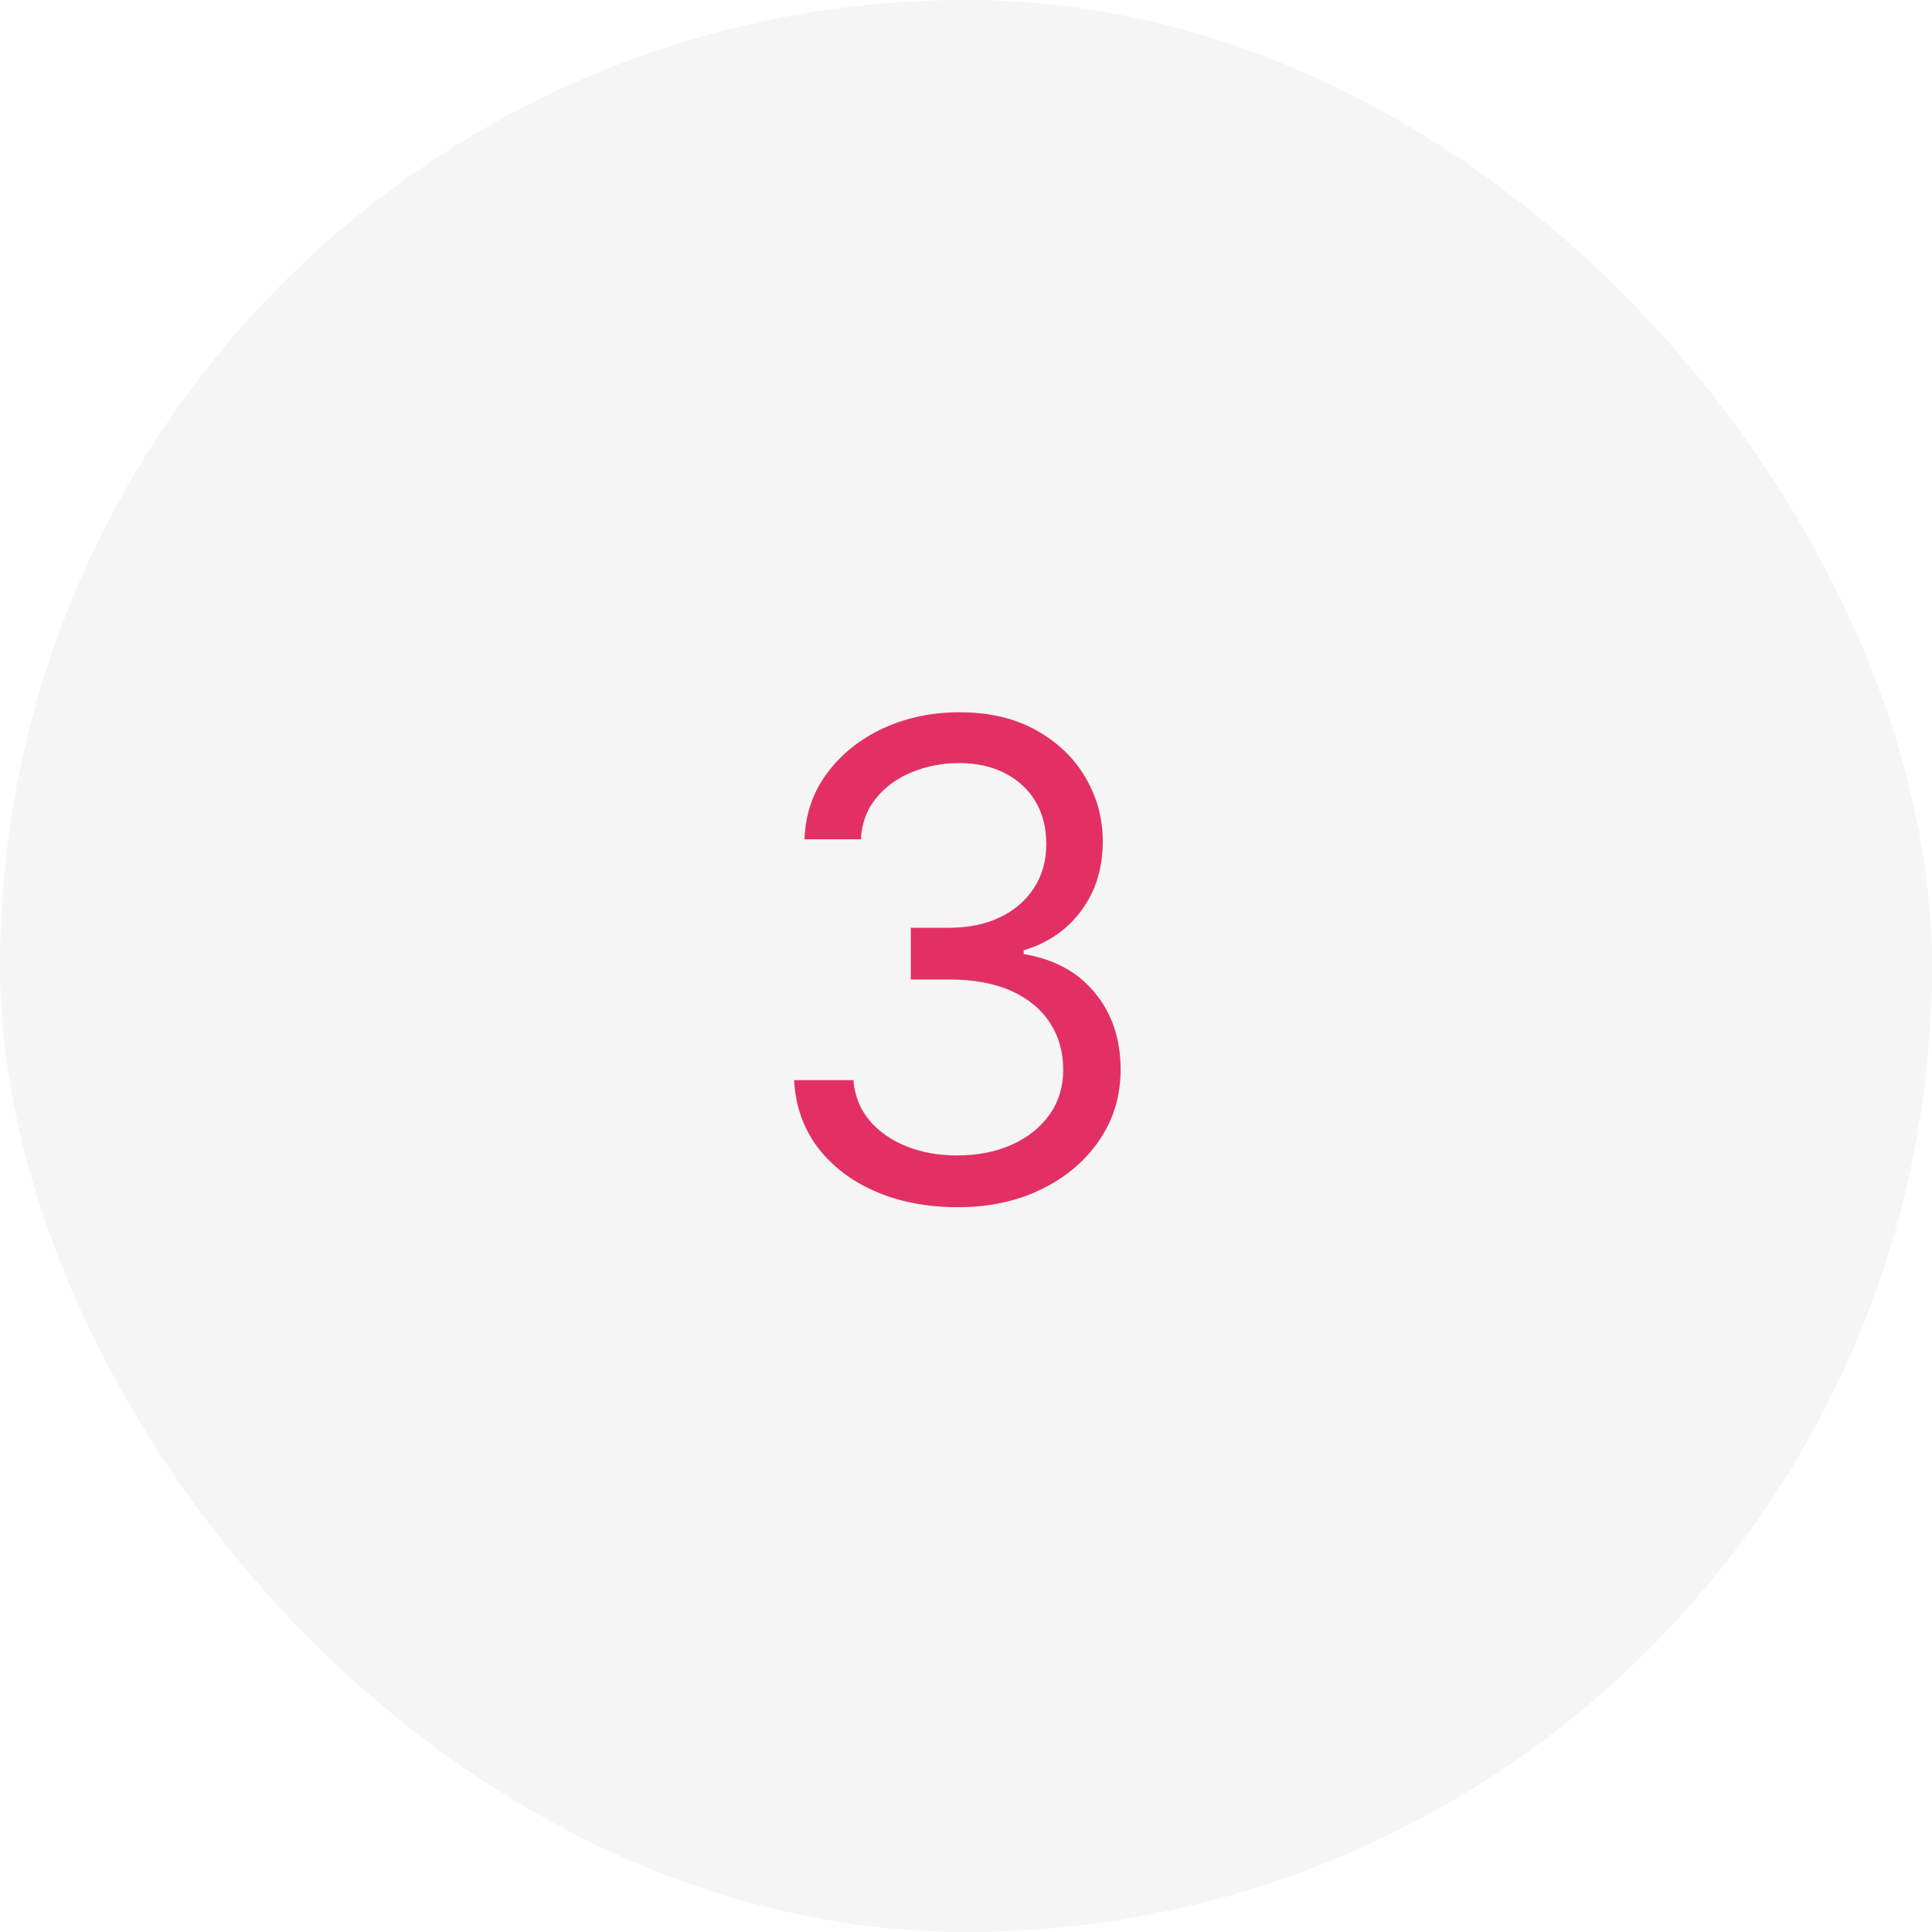 <svg width="70" height="70" viewBox="0 0 70 70" fill="none" xmlns="http://www.w3.org/2000/svg">
<rect width="70" height="70" rx="35" fill="#001024" fill-opacity="0.04"/>
<path d="M34.705 43.739C33.58 43.739 32.577 43.545 31.696 43.159C30.821 42.773 30.125 42.236 29.608 41.548C29.097 40.855 28.818 40.051 28.773 39.136H30.921C30.966 39.699 31.159 40.185 31.5 40.594C31.841 40.997 32.287 41.31 32.838 41.531C33.389 41.753 34 41.864 34.67 41.864C35.42 41.864 36.085 41.733 36.665 41.472C37.244 41.21 37.699 40.847 38.028 40.381C38.358 39.915 38.523 39.375 38.523 38.761C38.523 38.119 38.364 37.554 38.045 37.065C37.727 36.571 37.261 36.185 36.648 35.906C36.034 35.628 35.284 35.489 34.398 35.489H33V33.614H34.398C35.091 33.614 35.699 33.489 36.222 33.239C36.75 32.989 37.162 32.636 37.457 32.182C37.758 31.727 37.909 31.193 37.909 30.579C37.909 29.989 37.778 29.474 37.517 29.037C37.256 28.599 36.886 28.259 36.409 28.014C35.938 27.77 35.381 27.648 34.739 27.648C34.136 27.648 33.568 27.759 33.034 27.98C32.506 28.196 32.074 28.511 31.739 28.926C31.403 29.335 31.222 29.829 31.193 30.409H29.148C29.182 29.494 29.457 28.693 29.974 28.006C30.491 27.312 31.168 26.773 32.003 26.386C32.844 26 33.767 25.807 34.773 25.807C35.852 25.807 36.778 26.026 37.551 26.463C38.324 26.895 38.918 27.466 39.332 28.176C39.747 28.886 39.955 29.653 39.955 30.477C39.955 31.46 39.696 32.298 39.179 32.992C38.668 33.685 37.972 34.165 37.091 34.432V34.568C38.193 34.75 39.054 35.219 39.673 35.974C40.293 36.724 40.602 37.653 40.602 38.761C40.602 39.71 40.344 40.562 39.827 41.318C39.315 42.068 38.617 42.659 37.73 43.091C36.844 43.523 35.835 43.739 34.705 43.739Z" fill="#E23065"/>
</svg>
